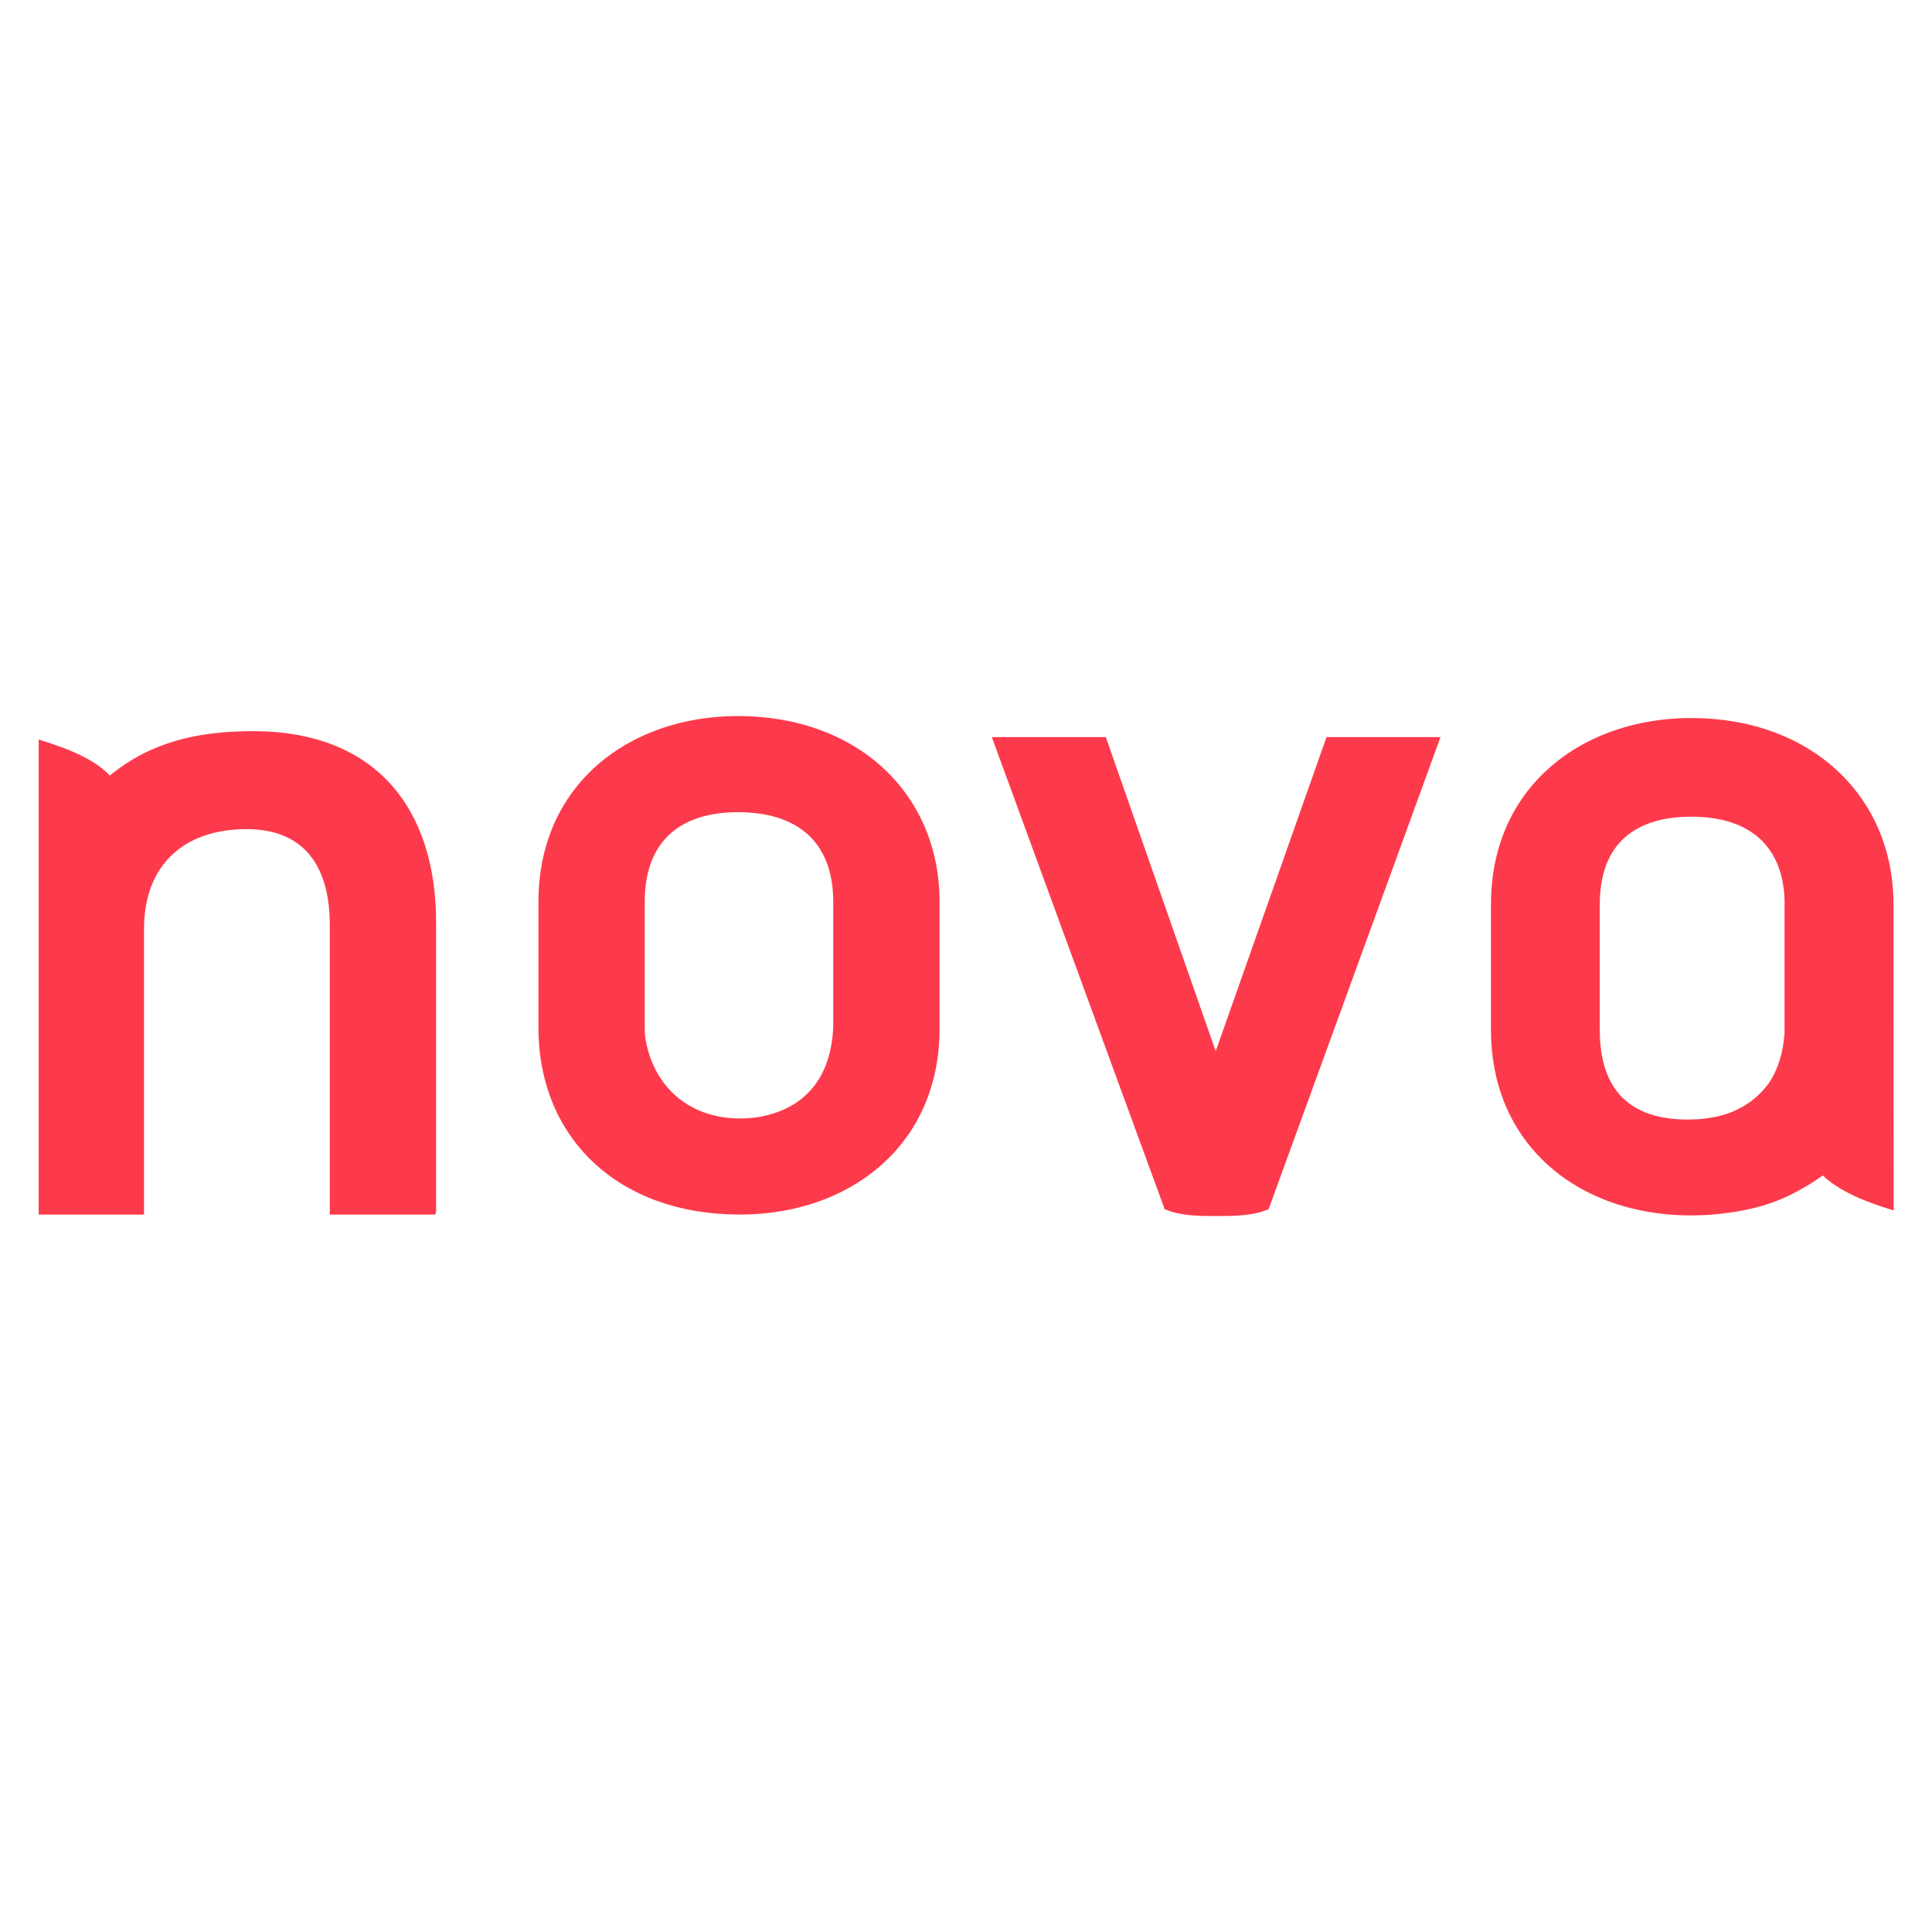<?xml version="1.0" encoding="UTF-8" standalone="no"?>
<!-- Created with Inkscape (http://www.inkscape.org/) -->

<svg
   xmlns:dc="http://purl.org/dc/elements/1.1/"
   xmlns:cc="http://creativecommons.org/ns#"
   xmlns:rdf="http://www.w3.org/1999/02/22-rdf-syntax-ns#"
   xmlns:svg="http://www.w3.org/2000/svg"
   xmlns="http://www.w3.org/2000/svg"
   xmlns:xlink="http://www.w3.org/1999/xlink"
   xmlns:sodipodi="http://sodipodi.sourceforge.net/DTD/sodipodi-0.dtd"
   xmlns:inkscape="http://www.inkscape.org/namespaces/inkscape"
   width="500mm"
   height="500mm"
   viewBox="0 0 500 500"
   version="1.1"
   id="svg833"
   inkscape:version="0.92.4 (5da689c313, 2019-01-14)"
   sodipodi:docname="nova.svg">
  <defs
     id="defs827">
    <clipPath
       id="SVGID_2_">
      <use
         xlink:href="#SVGID_1_"
         overflow="visible"
         id="use853"
         style="overflow:visible"
         x="0"
         y="0"
         width="100%"
         height="100%" />
    </clipPath>
    <clipPath
       id="SVGID_4_">
      <use
         xlink:href="#SVGID_3_"
         overflow="visible"
         id="use859"
         style="overflow:visible"
         x="0"
         y="0"
         width="100%"
         height="100%" />
    </clipPath>
    <clipPath
       id="clipPath1392">
      <use
         xlink:href="#SVGID_3_"
         overflow="visible"
         id="use1390"
         style="overflow:visible"
         x="0"
         y="0"
         width="100%"
         height="100%" />
    </clipPath>
    <clipPath
       id="clipPath1396">
      <use
         xlink:href="#SVGID_3_"
         overflow="visible"
         id="use1394"
         style="overflow:visible"
         x="0"
         y="0"
         width="100%"
         height="100%" />
    </clipPath>
    <clipPath
       id="clipPath1400">
      <use
         xlink:href="#SVGID_3_"
         overflow="visible"
         id="use1398"
         style="overflow:visible"
         x="0"
         y="0"
         width="100%"
         height="100%" />
    </clipPath>
    <rect
       id="SVGID_1_"
       x="-9"
       y="-108.008"
       width="169.245"
       height="239.359" />
    <rect
       id="SVGID_3_"
       x="-9"
       y="-108.008"
       width="169.245"
       height="239.359" />
  </defs>
  <sodipodi:namedview
     id="base"
     pagecolor="#ffffff"
     bordercolor="#666666"
     borderopacity="1.0"
     inkscape:pageopacity="0.0"
     inkscape:pageshadow="2"
     inkscape:zoom="0.24748737"
     inkscape:cx="-841.48029"
     inkscape:cy="389.9868"
     inkscape:document-units="mm"
     inkscape:current-layer="layer1"
     showgrid="false"
     inkscape:window-width="1920"
     inkscape:window-height="1017"
     inkscape:window-x="-8"
     inkscape:window-y="-8"
     inkscape:window-maximized="1" />
  <g
     inkscape:label="Capa 1"
     inkscape:groupmode="layer"
     id="layer1"
     transform="translate(0,203)">
    <g
       id="g874"
       transform="matrix(3.567,0,0,3.567,-26.308,-22.609)">
      <g
         id="g872">
        <defs
           id="defs851">
          <rect
             id="rect1462"
             x="-9"
             y="-108.008"
             width="169.245"
             height="239.359" />
        </defs>
        <clipPath
           id="clipPath1406">
          <use
             xlink:href="#SVGID_1_"
             overflow="visible"
             id="use1404"
             style="overflow:visible"
             x="0"
             y="0"
             width="100%"
             height="100%" />
        </clipPath>
        <g
           clip-path="url(#SVGID_2_)"
           id="g870">
          <defs
             id="defs857">
            <rect
               id="rect1467"
               x="-9"
               y="-108.008"
               width="169.245"
               height="239.359" />
          </defs>
          <clipPath
             id="clipPath1412">
            <use
               xlink:href="#SVGID_3_"
               overflow="visible"
               id="use1410"
               style="overflow:visible"
               x="0"
               y="0"
               width="100%"
               height="100%" />
          </clipPath>
          <path
             clip-path="url(#SVGID_4_)"
             d="m 25.737,2.476 c -4.089,0 -7.442,0.806 -10.393,3.219 C 14.365,4.662 12.796,3.885 10.18,3.08 v 34.469 h 7.644 v -20.72 c 0,-4.628 2.885,-7.244 7.444,-7.244 4.225,0 6.035,2.75 6.035,6.974 v 20.99 h 7.645 l 0.068,-0.201 V 16.358 C 39.016,8.109 34.657,2.476 25.737,2.476"
             id="path862"
             inkscape:connector-curvature="0"
             style="fill:#fd3a4b" />
          <path
             clip-path="url(#SVGID_4_)"
             d="m 61.059,37.548 c 7.98,0 14.485,-5.029 14.485,-13.479 v -0.09 -9.03 -0.09 C 75.544,7.013 69.576,1.38 60.926,1.38 c -7.98,0 -14.485,5.03 -14.485,13.479 v 9.12 c 0,8.055 5.841,13.568 14.567,13.568 h 0.051 z M 54.153,14.859 c 0,-4.56 2.75,-6.504 6.773,-6.504 4.272,0 6.88,2.127 6.904,6.445 0.001,0.048 0.002,0.095 0.002,0.144 v 8.871 c 0,0.106 -0.009,0.204 -0.012,0.308 -0.22,3.836 -2.369,5.877 -5.542,6.373 -0.393,0.049 -0.797,0.079 -1.219,0.079 -3.855,0 -6.418,-2.511 -6.889,-6.034 -0.008,-0.185 -0.018,-0.368 -0.018,-0.561 v -9.121 z"
             id="path864"
             inkscape:connector-curvature="0"
             style="fill:#fd3a4b" />
          <path
             clip-path="url(#SVGID_4_)"
             d="M 103.619,2.906 95.58,25.696 87.631,2.978 87.608,2.907 h -8.273 l 12.541,34.252 0.044,0.019 c 1.158,0.477 2.487,0.477 3.659,0.477 1.298,0 2.637,0 3.796,-0.477 L 99.418,37.159 111.89,2.906 Z"
             id="path866"
             inkscape:connector-curvature="0"
             style="fill:#fd3a4b" />
          <path
             clip-path="url(#SVGID_4_)"
             d="m 144.766,37.248 -0.011,-22.189 c 0,-1.938 -0.359,-3.767 -1.07,-5.437 -0.696,-1.635 -1.71,-3.077 -3.013,-4.286 -1.307,-1.214 -2.868,-2.157 -4.638,-2.806 -1.821,-0.667 -3.821,-1.006 -5.946,-1.006 h -0.002 c -0.002,0 -0.005,0 -0.008,0 -0.002,0 -0.005,0 -0.008,0 0.003,0 0.004,0 0.007,0 -2.747,10e-4 -5.327,0.603 -7.521,1.729 -0.999,0.512 -1.918,1.133 -2.737,1.855 -2.793,2.463 -4.269,5.903 -4.269,9.95 v 9.087 c 0,3.858 1.354,7.18 3.915,9.608 0.459,0.435 0.95,0.835 1.475,1.2 0.35,0.244 0.713,0.473 1.091,0.685 0.188,0.106 0.381,0.208 0.576,0.307 0.391,0.195 0.795,0.376 1.211,0.539 1.231,0.483 2.551,0.813 3.94,0.986 0.464,0.058 0.935,0.098 1.412,0.121 0,0 0.008,0 0.019,0 0.112,0.005 0.751,0.028 1.092,0.018 0.773,-0.007 1.555,-0.063 2.32,-0.166 2.104,-0.257 3.88,-0.821 5.426,-1.724 0.56,-0.302 1.098,-0.641 1.6,-1.012 0.009,0.011 0.017,0.022 0.025,0.033 1.04,0.968 2.579,1.73 4.964,2.465 l 0.136,0.042 v -0.005 z m -9.023,-9.282 c -0.702,0.998 -1.665,1.737 -2.856,2.194 -0.026,0.01 -0.348,0.122 -0.363,0.126 -0.813,0.245 -1.722,0.369 -2.704,0.369 -4.231,0 -6.375,-2.189 -6.375,-6.509 v -9.087 c 0,-5.271 3.611,-6.377 6.643,-6.377 4.241,0 6.626,2.14 6.764,6.023 0,0.227 -0.002,0.354 -0.002,0.354 v 9.02 l 0.002,0.062 c 0,0.062 0.001,0.12 0.002,0.181 -0.091,1.438 -0.462,2.666 -1.111,3.644"
             id="path868"
             inkscape:connector-curvature="0"
             style="fill:#fd3a4b" />
        </g>
      </g>
    </g>
  </g>
</svg>
